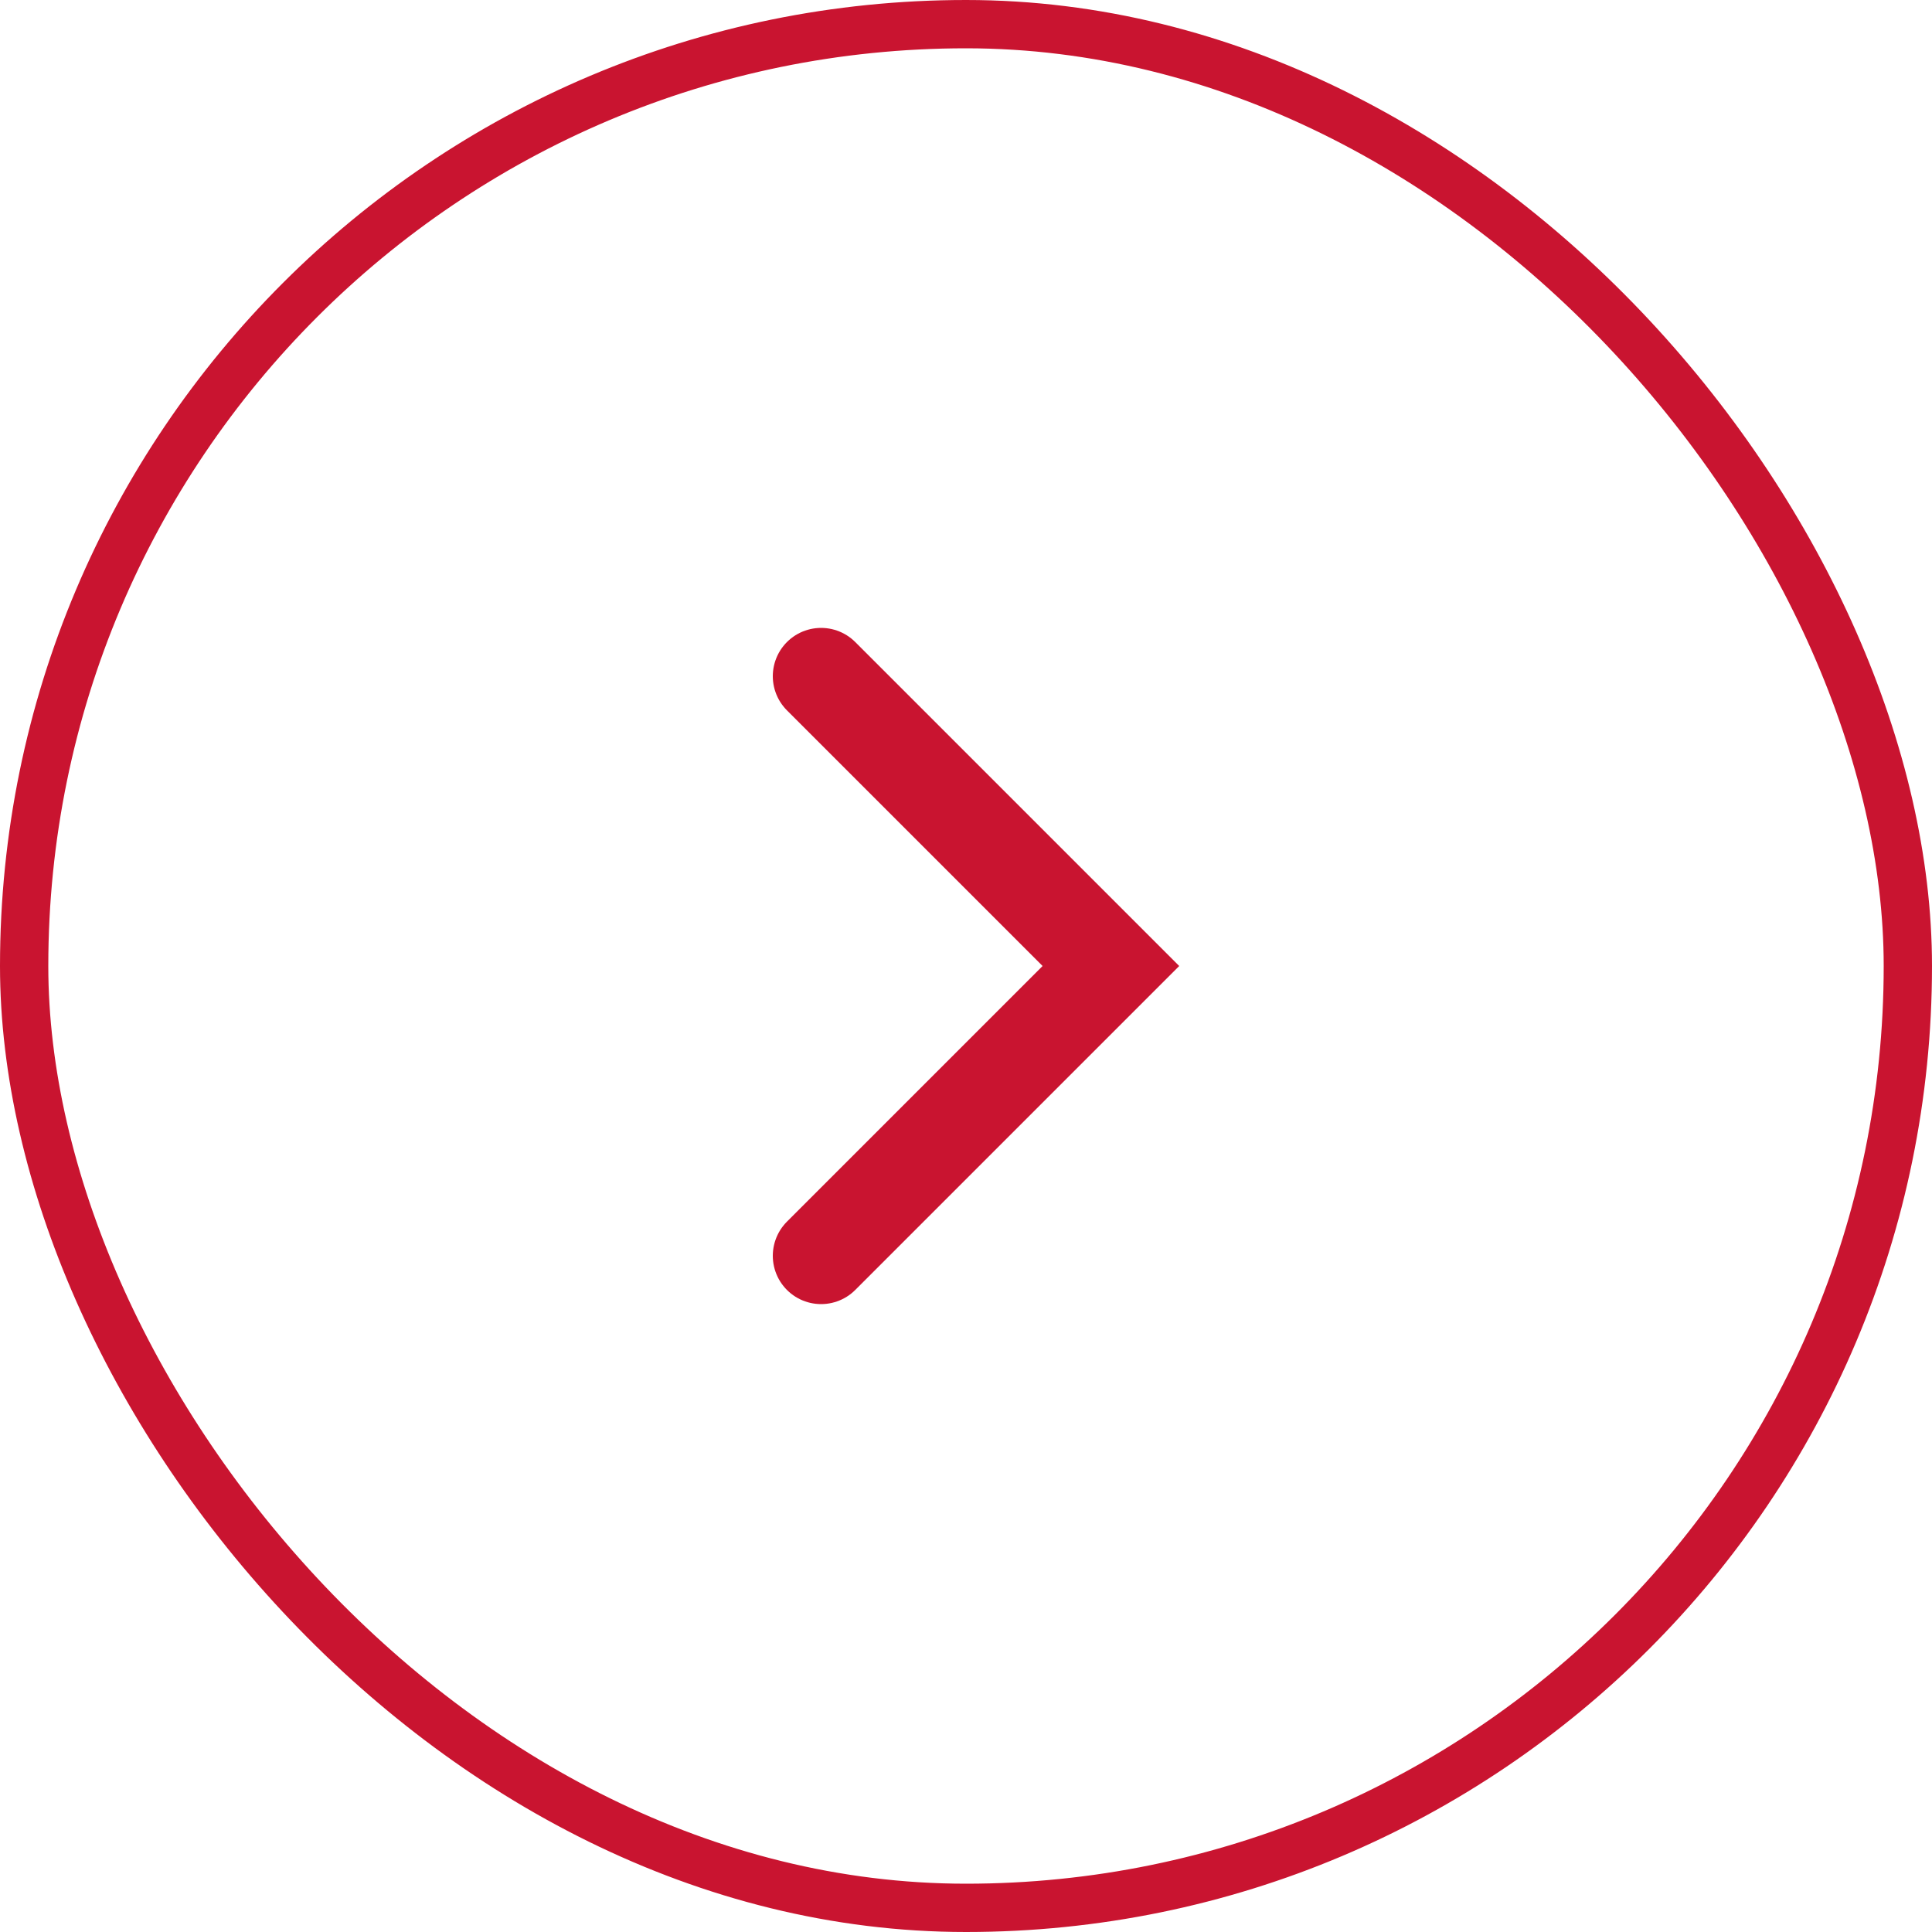 <svg width="40" height="40" viewBox="0 0 40 40" fill="none" xmlns="http://www.w3.org/2000/svg">
<rect x="39.5" y="39.5" width="39" height="39" rx="19.5" transform="rotate(-180 39.5 39.5)" stroke="#C91430"/>
<path d="M17 26L23 20L17 14" stroke="#C91430" stroke-width="2" stroke-linecap="round"/>
</svg>
